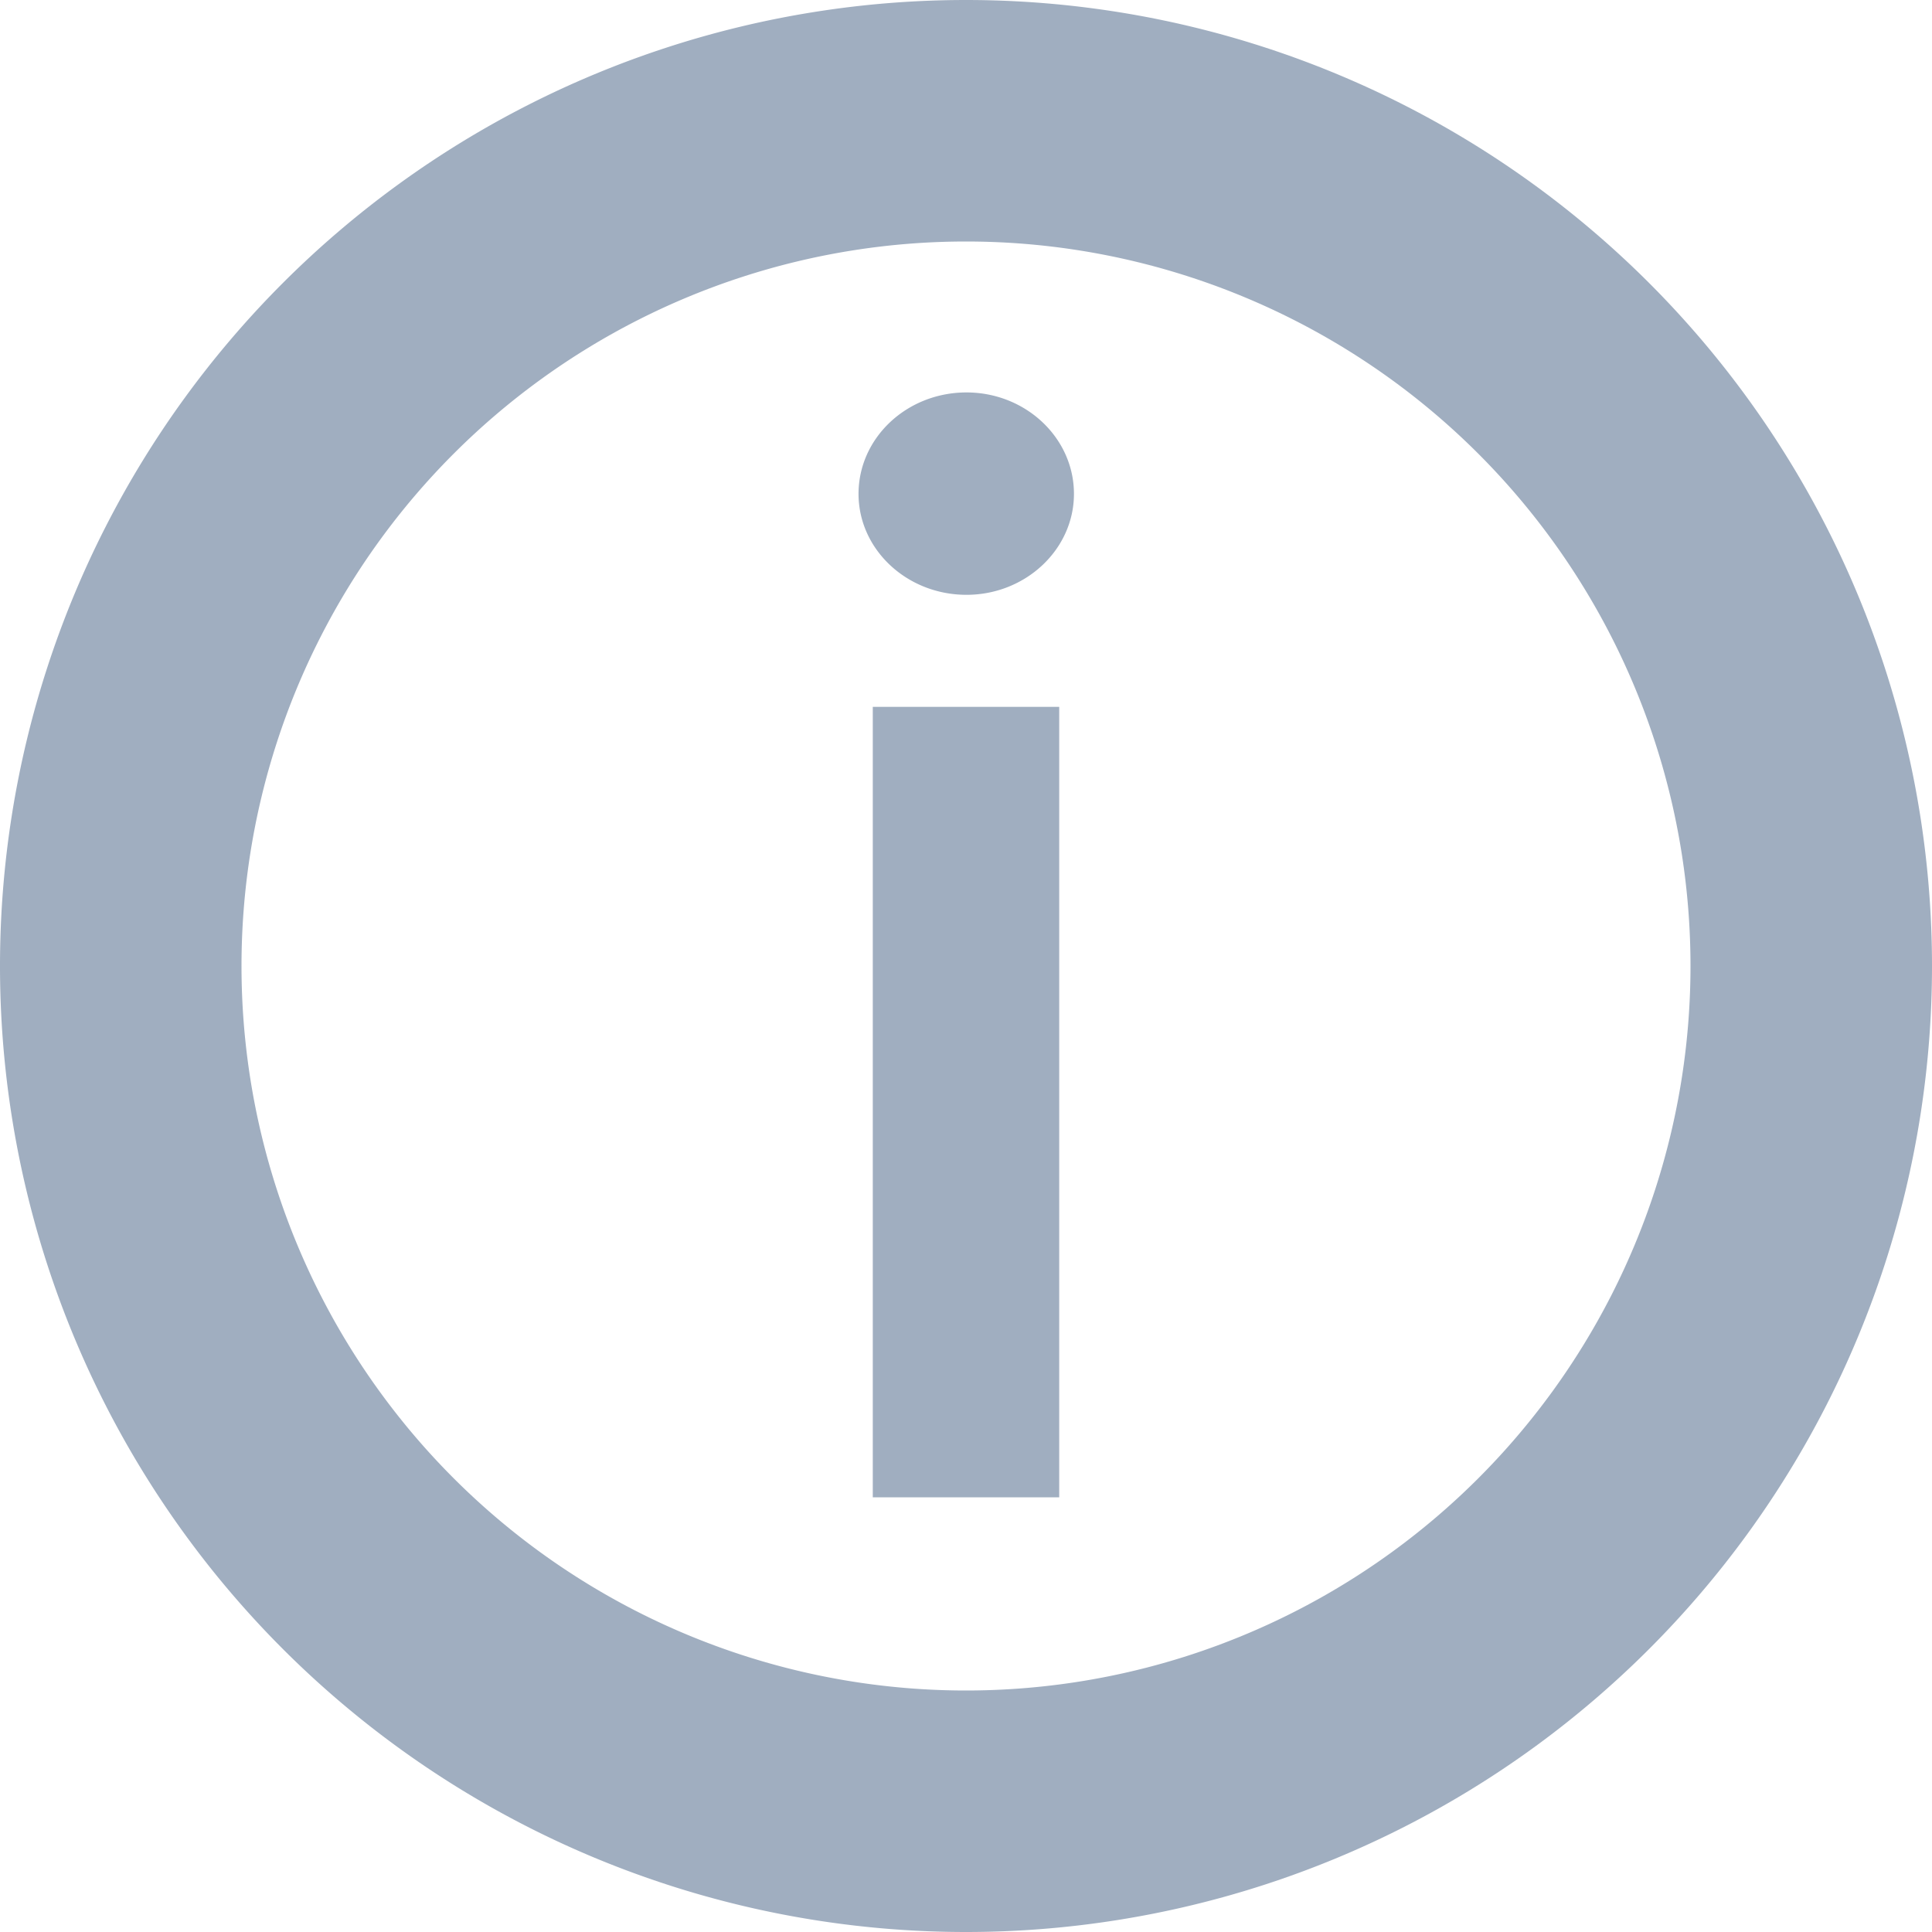 <svg width="8" height="8" xmlns="http://www.w3.org/2000/svg"><path d="M4 0a4 4 0 110 8 4 4 0 010-8zm0 1a3 3 0 100 6 3 3 0 000-6zm.386 1.927V6.2h-.772V2.927h.772zm-.384-1.302c.245 0 .445.188.445.42 0 .23-.2.418-.445.418-.247 0-.447-.188-.447-.418 0-.232.2-.42.447-.42z" fill="#A0AEC0" fill-rule="evenodd"/></svg>